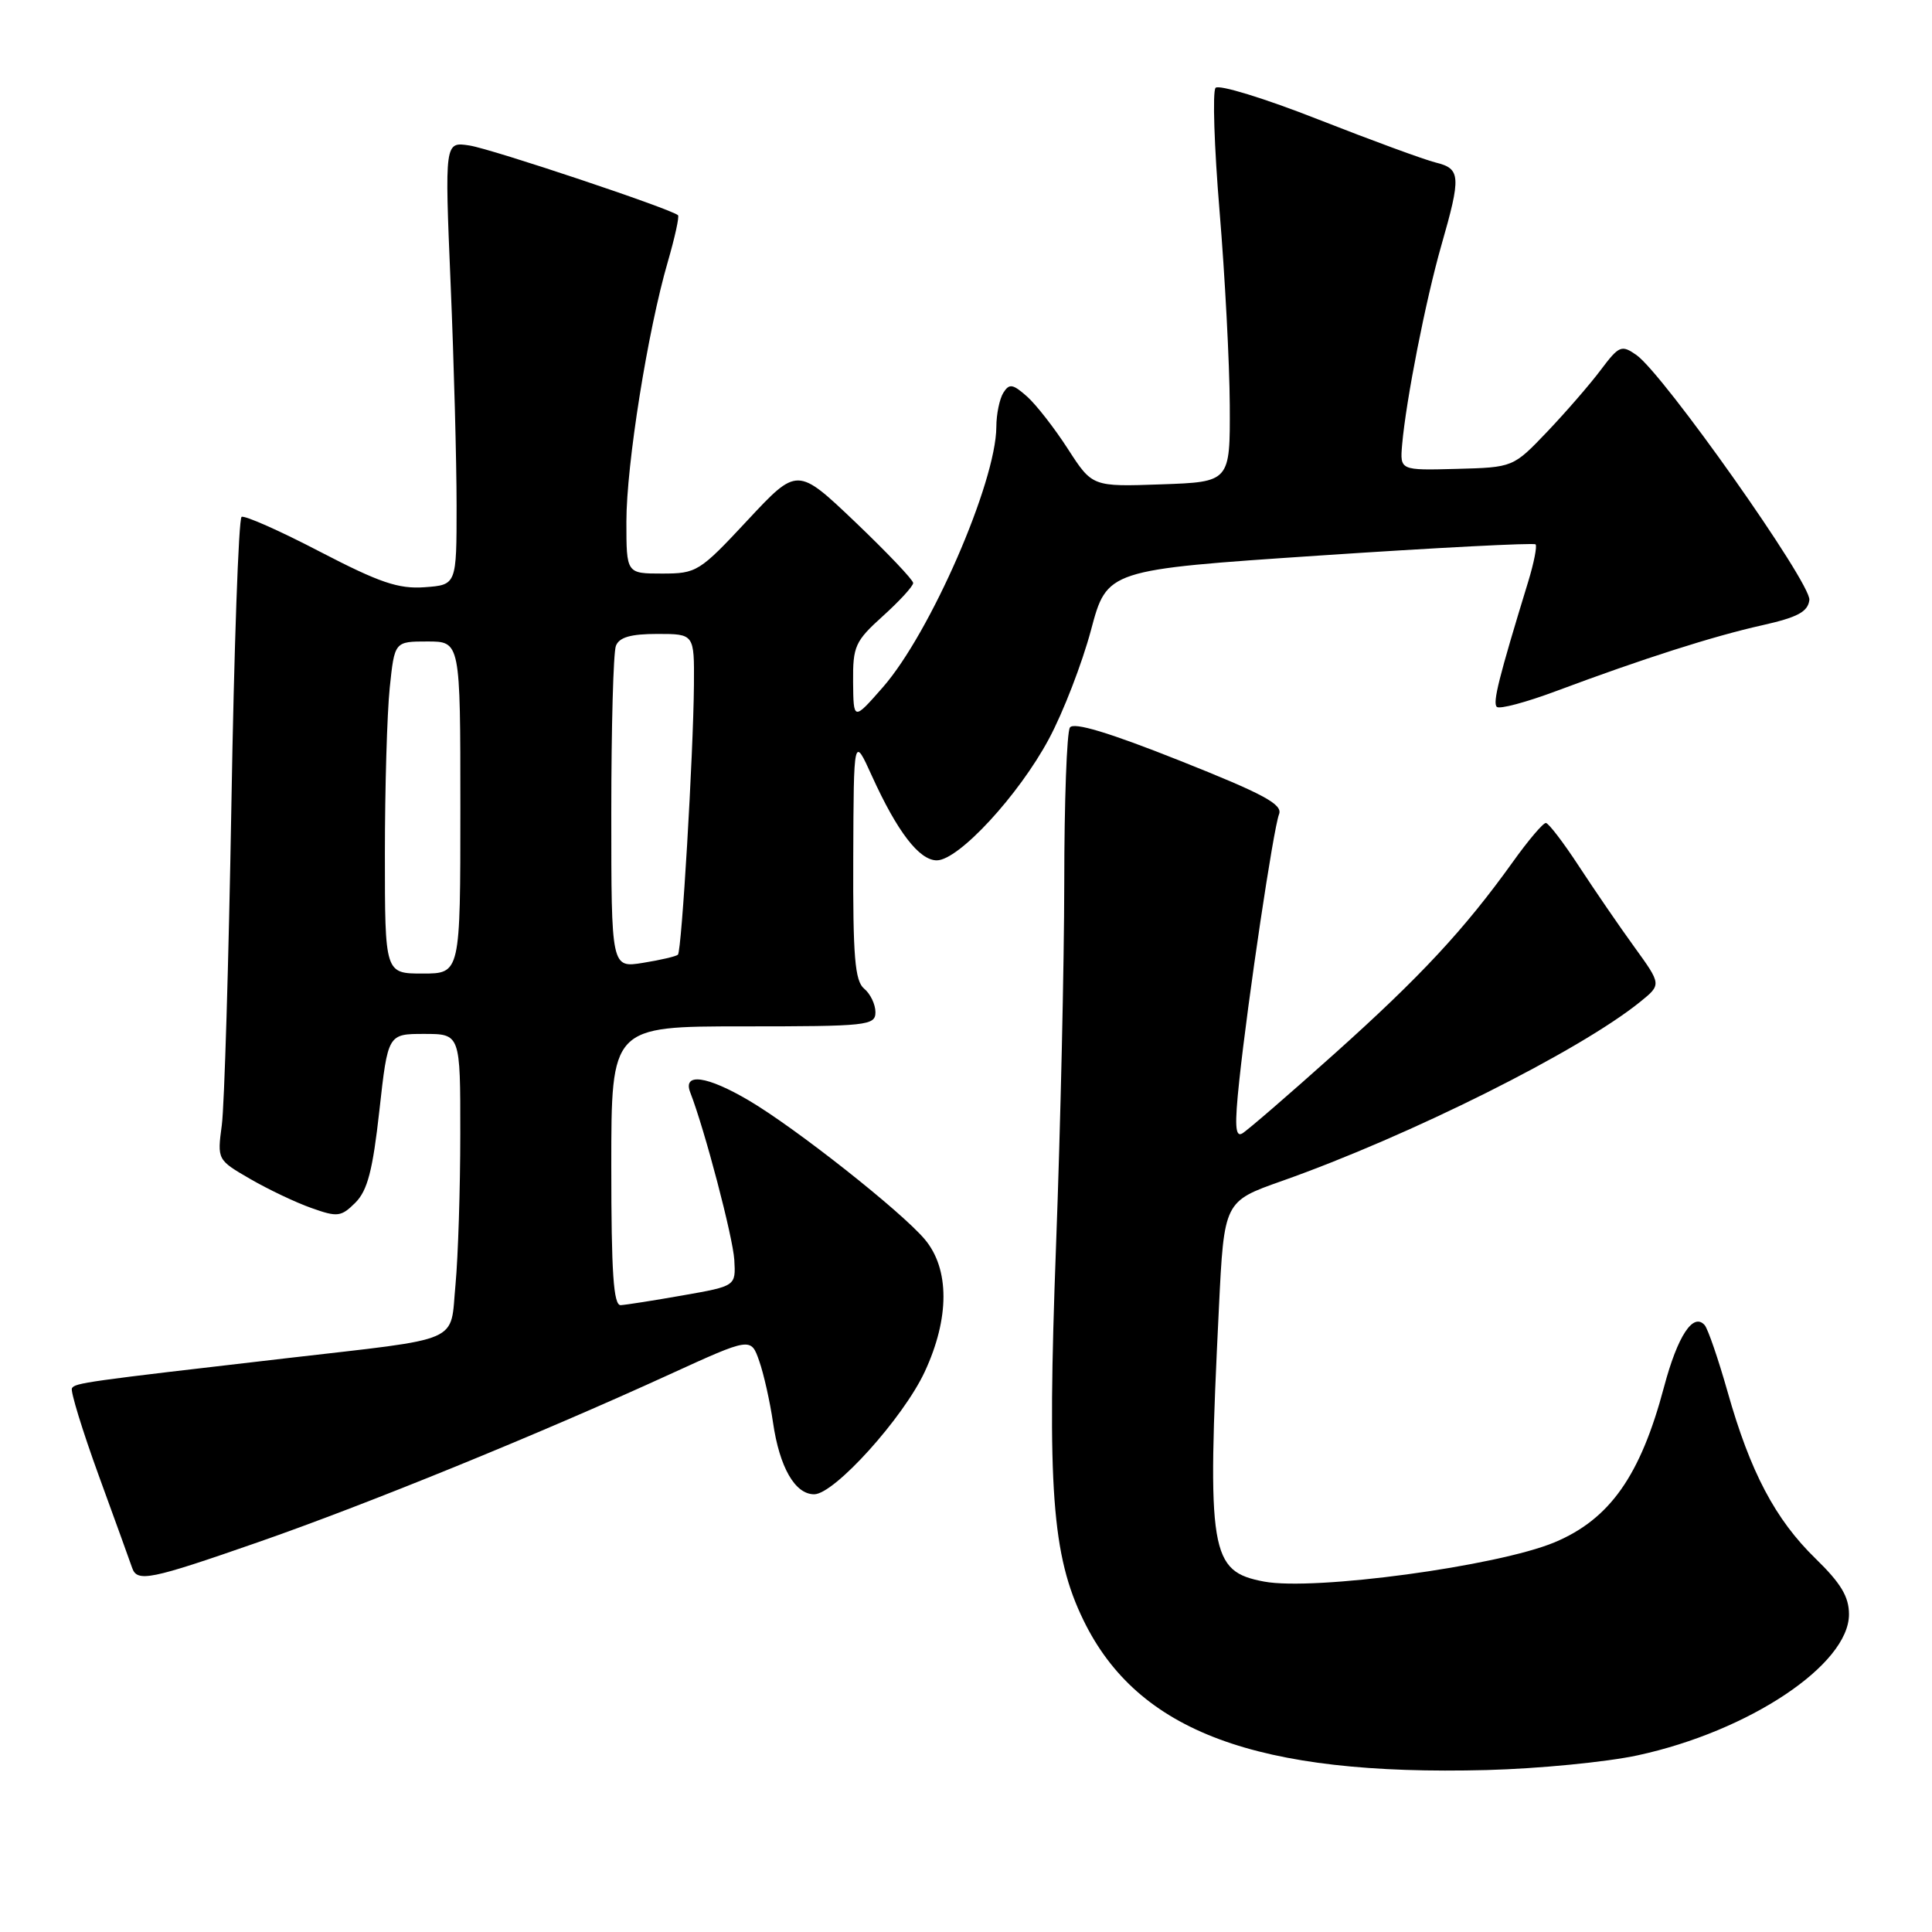 <?xml version="1.0" encoding="UTF-8" standalone="no"?>
<!DOCTYPE svg PUBLIC "-//W3C//DTD SVG 1.1//EN" "http://www.w3.org/Graphics/SVG/1.1/DTD/svg11.dtd" >
<svg xmlns="http://www.w3.org/2000/svg" xmlns:xlink="http://www.w3.org/1999/xlink" version="1.1" viewBox="0 0 256 256">
 <g >
 <path fill="currentColor"
d=" M 217.00 232.59 C 231.76 229.40 245.00 220.57 245.00 213.91 C 245.00 211.57 243.92 209.78 240.57 206.52 C 235.23 201.32 231.92 195.05 228.92 184.44 C 227.68 180.07 226.31 176.09 225.88 175.59 C 224.36 173.86 222.30 177.00 220.50 183.75 C 217.37 195.55 213.31 201.30 205.98 204.37 C 198.40 207.53 174.14 210.81 167.51 209.57 C 160.32 208.22 159.92 205.84 161.51 173.34 C 162.20 159.19 162.20 159.19 169.85 156.49 C 186.80 150.50 209.30 139.25 217.33 132.75 C 220.16 130.46 220.16 130.46 216.56 125.48 C 214.57 122.74 211.28 117.93 209.23 114.80 C 207.18 111.66 205.20 109.07 204.84 109.05 C 204.48 109.02 202.49 111.36 200.43 114.25 C 194.04 123.16 188.25 129.39 176.81 139.64 C 170.76 145.06 165.26 149.81 164.60 150.19 C 163.67 150.72 163.58 149.09 164.21 143.19 C 165.37 132.31 168.73 109.81 169.48 107.89 C 169.99 106.58 167.46 105.22 156.30 100.78 C 146.94 97.06 142.26 95.65 141.77 96.40 C 141.36 97.00 141.02 106.26 141.02 116.96 C 141.01 127.66 140.52 149.32 139.93 165.08 C 138.73 197.22 139.38 206.11 143.57 214.70 C 150.76 229.47 166.54 235.33 197.00 234.54 C 203.88 234.36 212.88 233.48 217.00 232.59 Z  M 34.17 204.36 C 48.55 199.36 71.43 190.03 88.71 182.12 C 99.50 177.19 99.50 177.19 100.60 180.34 C 101.21 182.08 102.03 185.75 102.43 188.50 C 103.29 194.42 105.34 198.00 107.88 198.00 C 110.55 198.00 119.68 187.89 122.53 181.77 C 125.84 174.66 125.84 168.15 122.54 164.22 C 119.41 160.51 105.43 149.47 99.23 145.82 C 93.68 142.55 90.44 142.10 91.46 144.75 C 93.39 149.71 97.12 163.94 97.30 166.95 C 97.50 170.41 97.50 170.41 90.50 171.64 C 86.65 172.32 82.94 172.90 82.25 172.94 C 81.29 172.99 81.00 168.67 81.00 154.50 C 81.00 136.00 81.00 136.00 98.50 136.00 C 114.95 136.00 116.00 135.89 116.00 134.12 C 116.00 133.09 115.33 131.68 114.50 131.00 C 113.28 129.98 113.01 126.79 113.06 113.63 C 113.12 97.50 113.12 97.50 115.52 102.79 C 118.89 110.21 121.80 114.00 124.13 114.00 C 127.02 114.00 134.99 105.37 138.98 97.92 C 140.88 94.39 143.38 87.90 144.56 83.50 C 146.69 75.50 146.69 75.50 174.87 73.61 C 190.37 72.57 203.24 71.91 203.47 72.13 C 203.69 72.36 203.26 74.56 202.51 77.02 C 198.58 89.86 197.77 93.10 198.33 93.66 C 198.67 94.01 202.22 93.06 206.23 91.56 C 217.68 87.28 227.00 84.30 233.50 82.85 C 238.21 81.79 239.55 81.07 239.75 79.50 C 240.02 77.31 220.40 49.52 216.82 47.03 C 214.85 45.66 214.53 45.80 212.10 49.03 C 210.67 50.94 207.47 54.62 205.00 57.22 C 200.50 61.93 200.50 61.93 193.00 62.13 C 185.50 62.33 185.50 62.33 185.79 58.92 C 186.31 52.99 188.91 39.77 190.99 32.50 C 193.62 23.34 193.55 22.35 190.25 21.54 C 188.74 21.17 181.72 18.59 174.66 15.82 C 167.60 13.04 161.48 11.16 161.07 11.64 C 160.65 12.11 160.89 19.47 161.60 28.00 C 162.31 36.53 162.92 48.08 162.95 53.68 C 163.00 63.86 163.00 63.86 153.87 64.18 C 144.74 64.50 144.74 64.50 141.51 59.50 C 139.74 56.75 137.30 53.62 136.09 52.54 C 134.20 50.87 133.74 50.79 132.95 52.04 C 132.45 52.84 132.02 54.88 132.02 56.57 C 131.98 63.92 123.26 83.91 116.97 91.08 C 113.09 95.50 113.09 95.50 113.04 90.37 C 113.00 85.62 113.30 84.96 117.00 81.62 C 119.20 79.63 121.00 77.67 121.00 77.25 C 121.00 76.84 117.55 73.21 113.33 69.18 C 105.65 61.87 105.65 61.87 99.06 68.93 C 92.69 75.77 92.31 76.00 87.73 76.00 C 83.00 76.00 83.00 76.00 83.00 69.12 C 83.00 61.56 85.83 43.80 88.49 34.68 C 89.42 31.47 90.03 28.70 89.84 28.52 C 89.01 27.71 65.18 19.74 62.21 19.28 C 58.92 18.77 58.92 18.77 59.71 37.64 C 60.15 48.01 60.50 61.22 60.50 67.00 C 60.50 77.50 60.50 77.50 56.27 77.81 C 52.79 78.06 50.31 77.21 42.37 73.09 C 37.06 70.32 32.40 68.26 32.01 68.49 C 31.62 68.73 31.01 85.93 30.66 106.71 C 30.30 127.50 29.73 146.57 29.39 149.09 C 28.78 153.67 28.79 153.69 33.14 156.21 C 35.54 157.60 39.19 159.34 41.27 160.07 C 44.72 161.30 45.20 161.24 47.09 159.36 C 48.70 157.75 49.39 155.07 50.27 147.15 C 51.40 137.00 51.40 137.00 56.20 137.00 C 61.00 137.00 61.00 137.00 60.99 150.25 C 60.99 157.54 60.70 166.50 60.36 170.18 C 59.60 178.12 61.64 177.23 37.89 179.98 C 11.26 183.06 9.97 183.24 9.53 183.95 C 9.31 184.31 10.91 189.54 13.10 195.56 C 15.29 201.58 17.28 207.06 17.51 207.75 C 18.17 209.68 19.88 209.34 34.17 204.36 Z  M 51.00 113.15 C 51.00 104.43 51.29 94.53 51.64 91.15 C 52.28 85.00 52.28 85.00 56.64 85.00 C 61.00 85.00 61.00 85.00 61.00 107.00 C 61.00 129.00 61.00 129.00 56.00 129.00 C 51.00 129.00 51.00 129.00 51.00 113.15 Z  M 81.00 107.71 C 81.00 96.41 81.27 86.45 81.61 85.58 C 82.05 84.44 83.57 84.00 87.11 84.00 C 92.00 84.00 92.00 84.00 91.95 90.75 C 91.87 100.00 90.33 126.00 89.83 126.50 C 89.61 126.72 87.53 127.21 85.21 127.58 C 81.00 128.26 81.00 128.26 81.00 107.71 Z "/>
</g>
</svg>